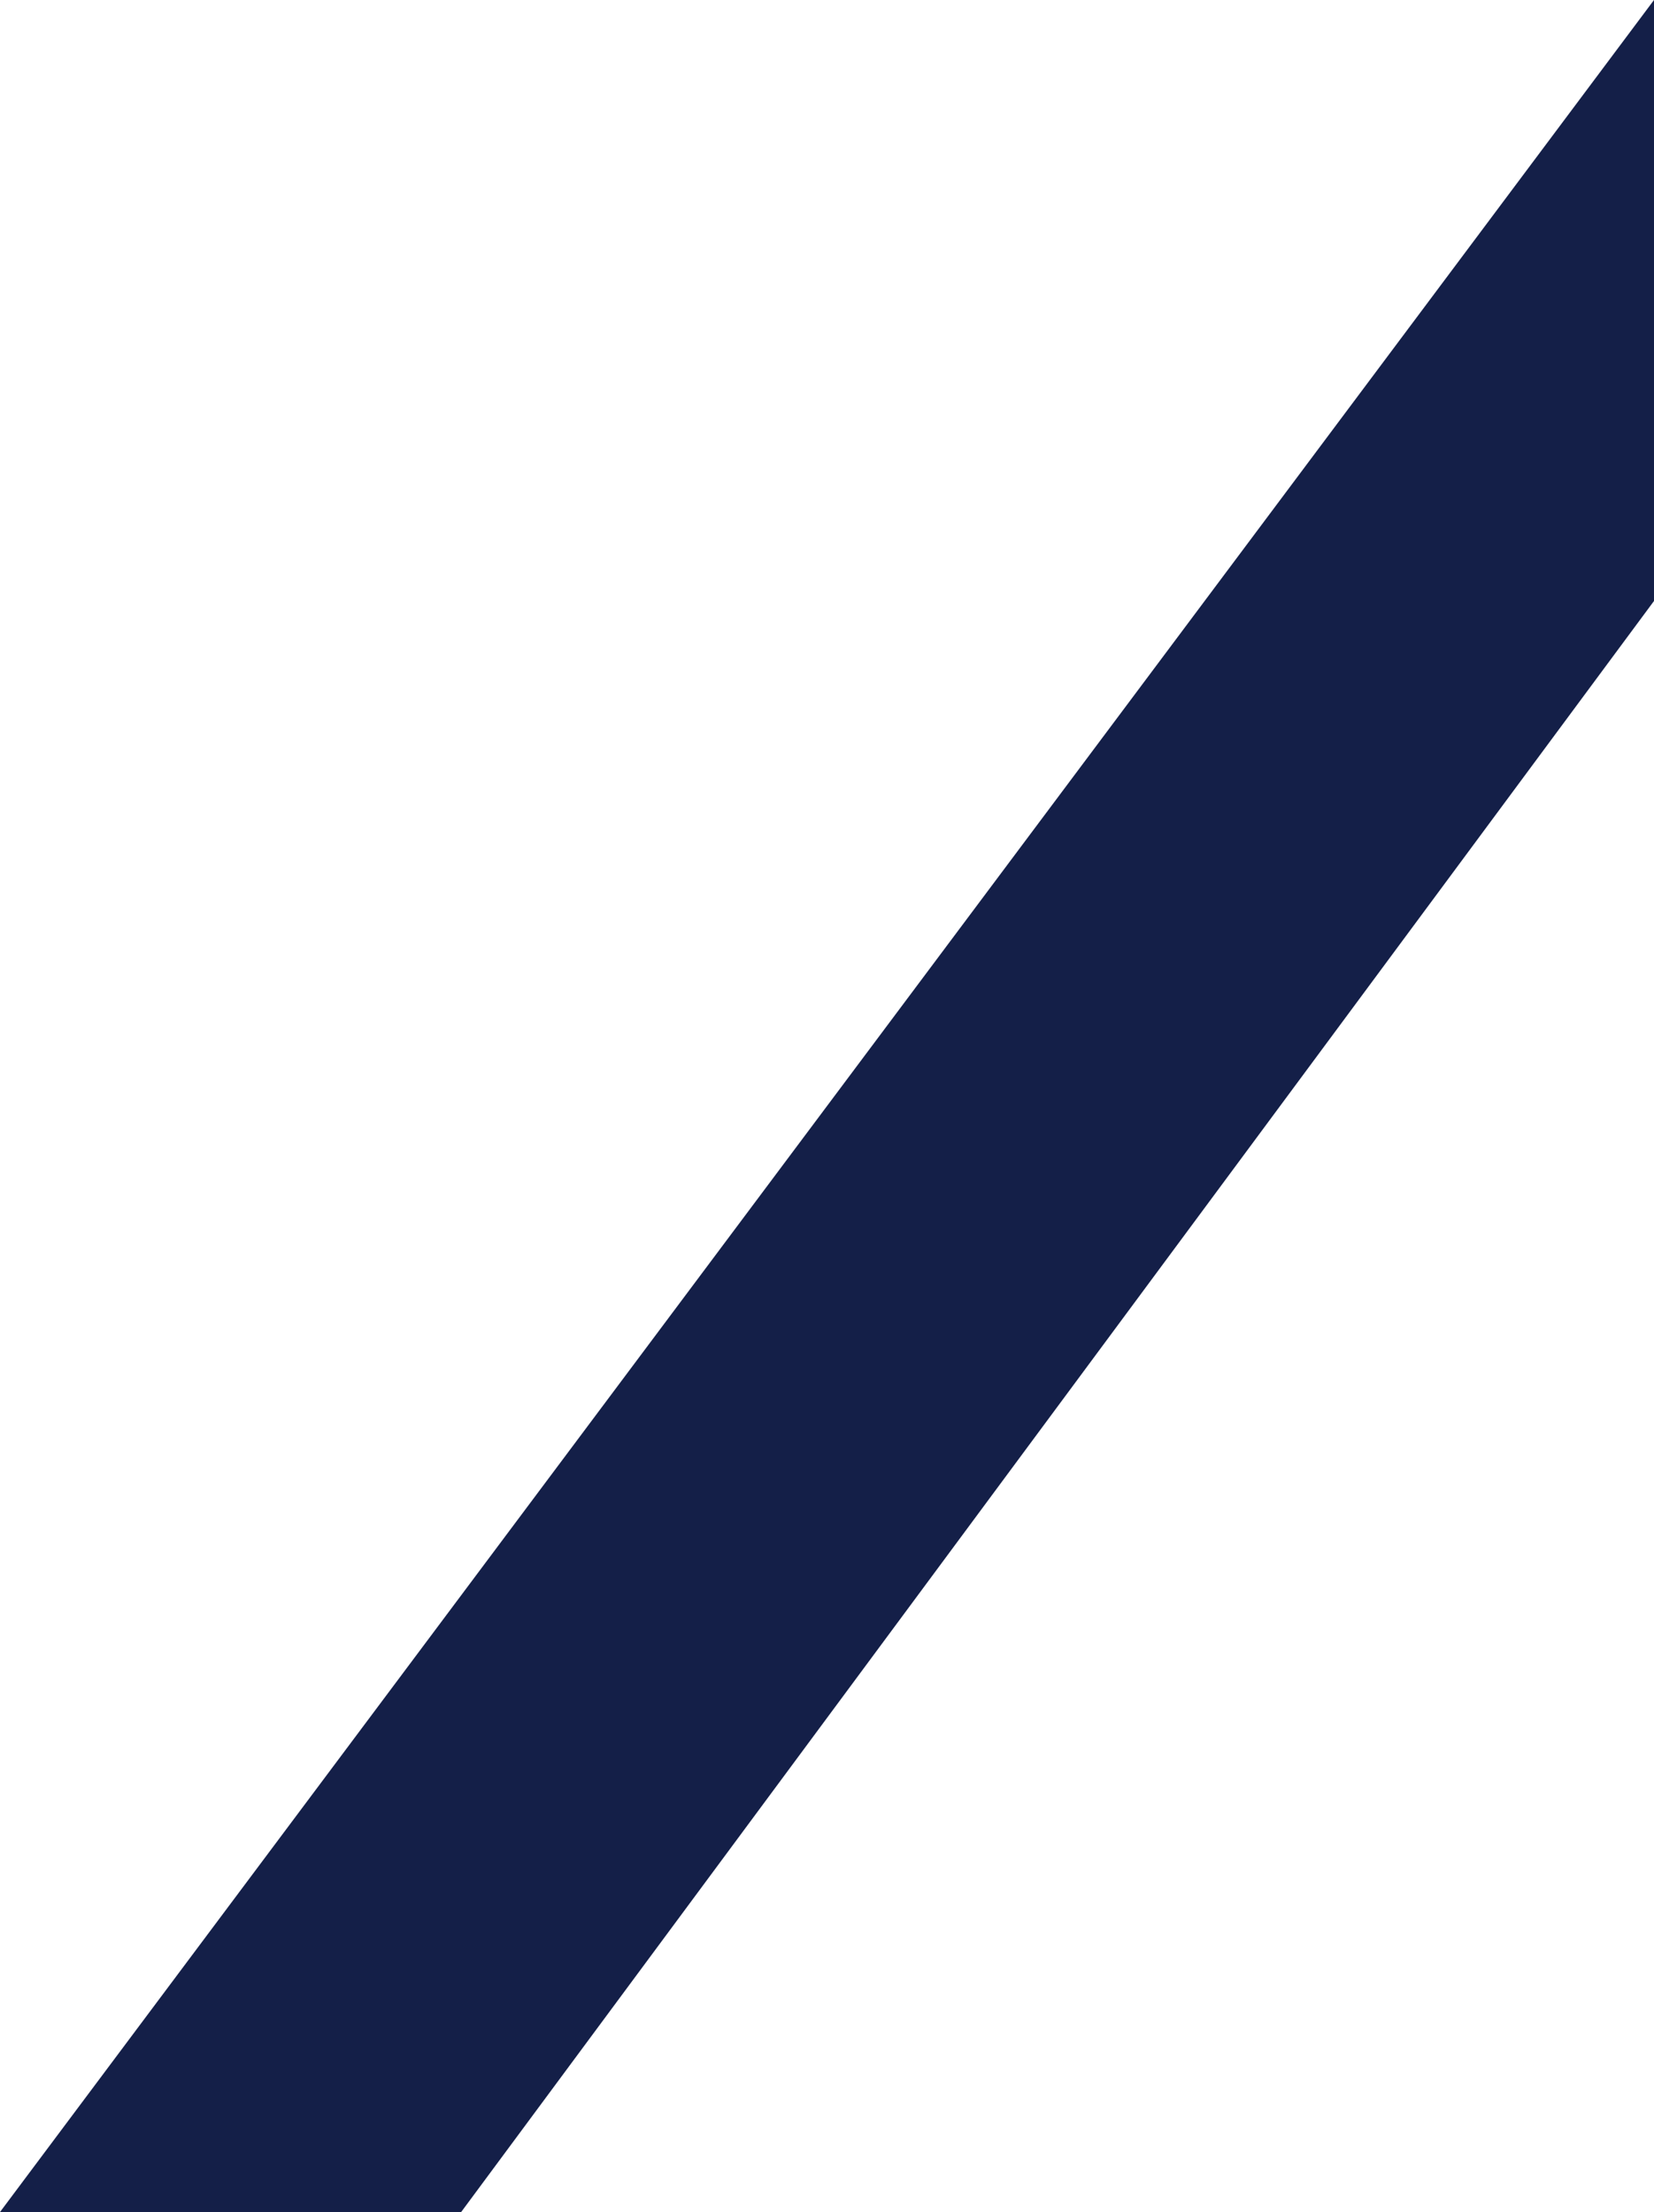 <svg xmlns="http://www.w3.org/2000/svg" viewBox="0 0 12.41 16.6"><title>Asset 5</title><g id="Layer_2" data-name="Layer 2"><g id="ALL_THE_THINGS_" data-name="ALL THE THINGS!"><polygon points="0 16.6 3.46 16.6 12.41 4.51 12.41 0 0 16.6" fill="#141f48"/></g></g></svg>